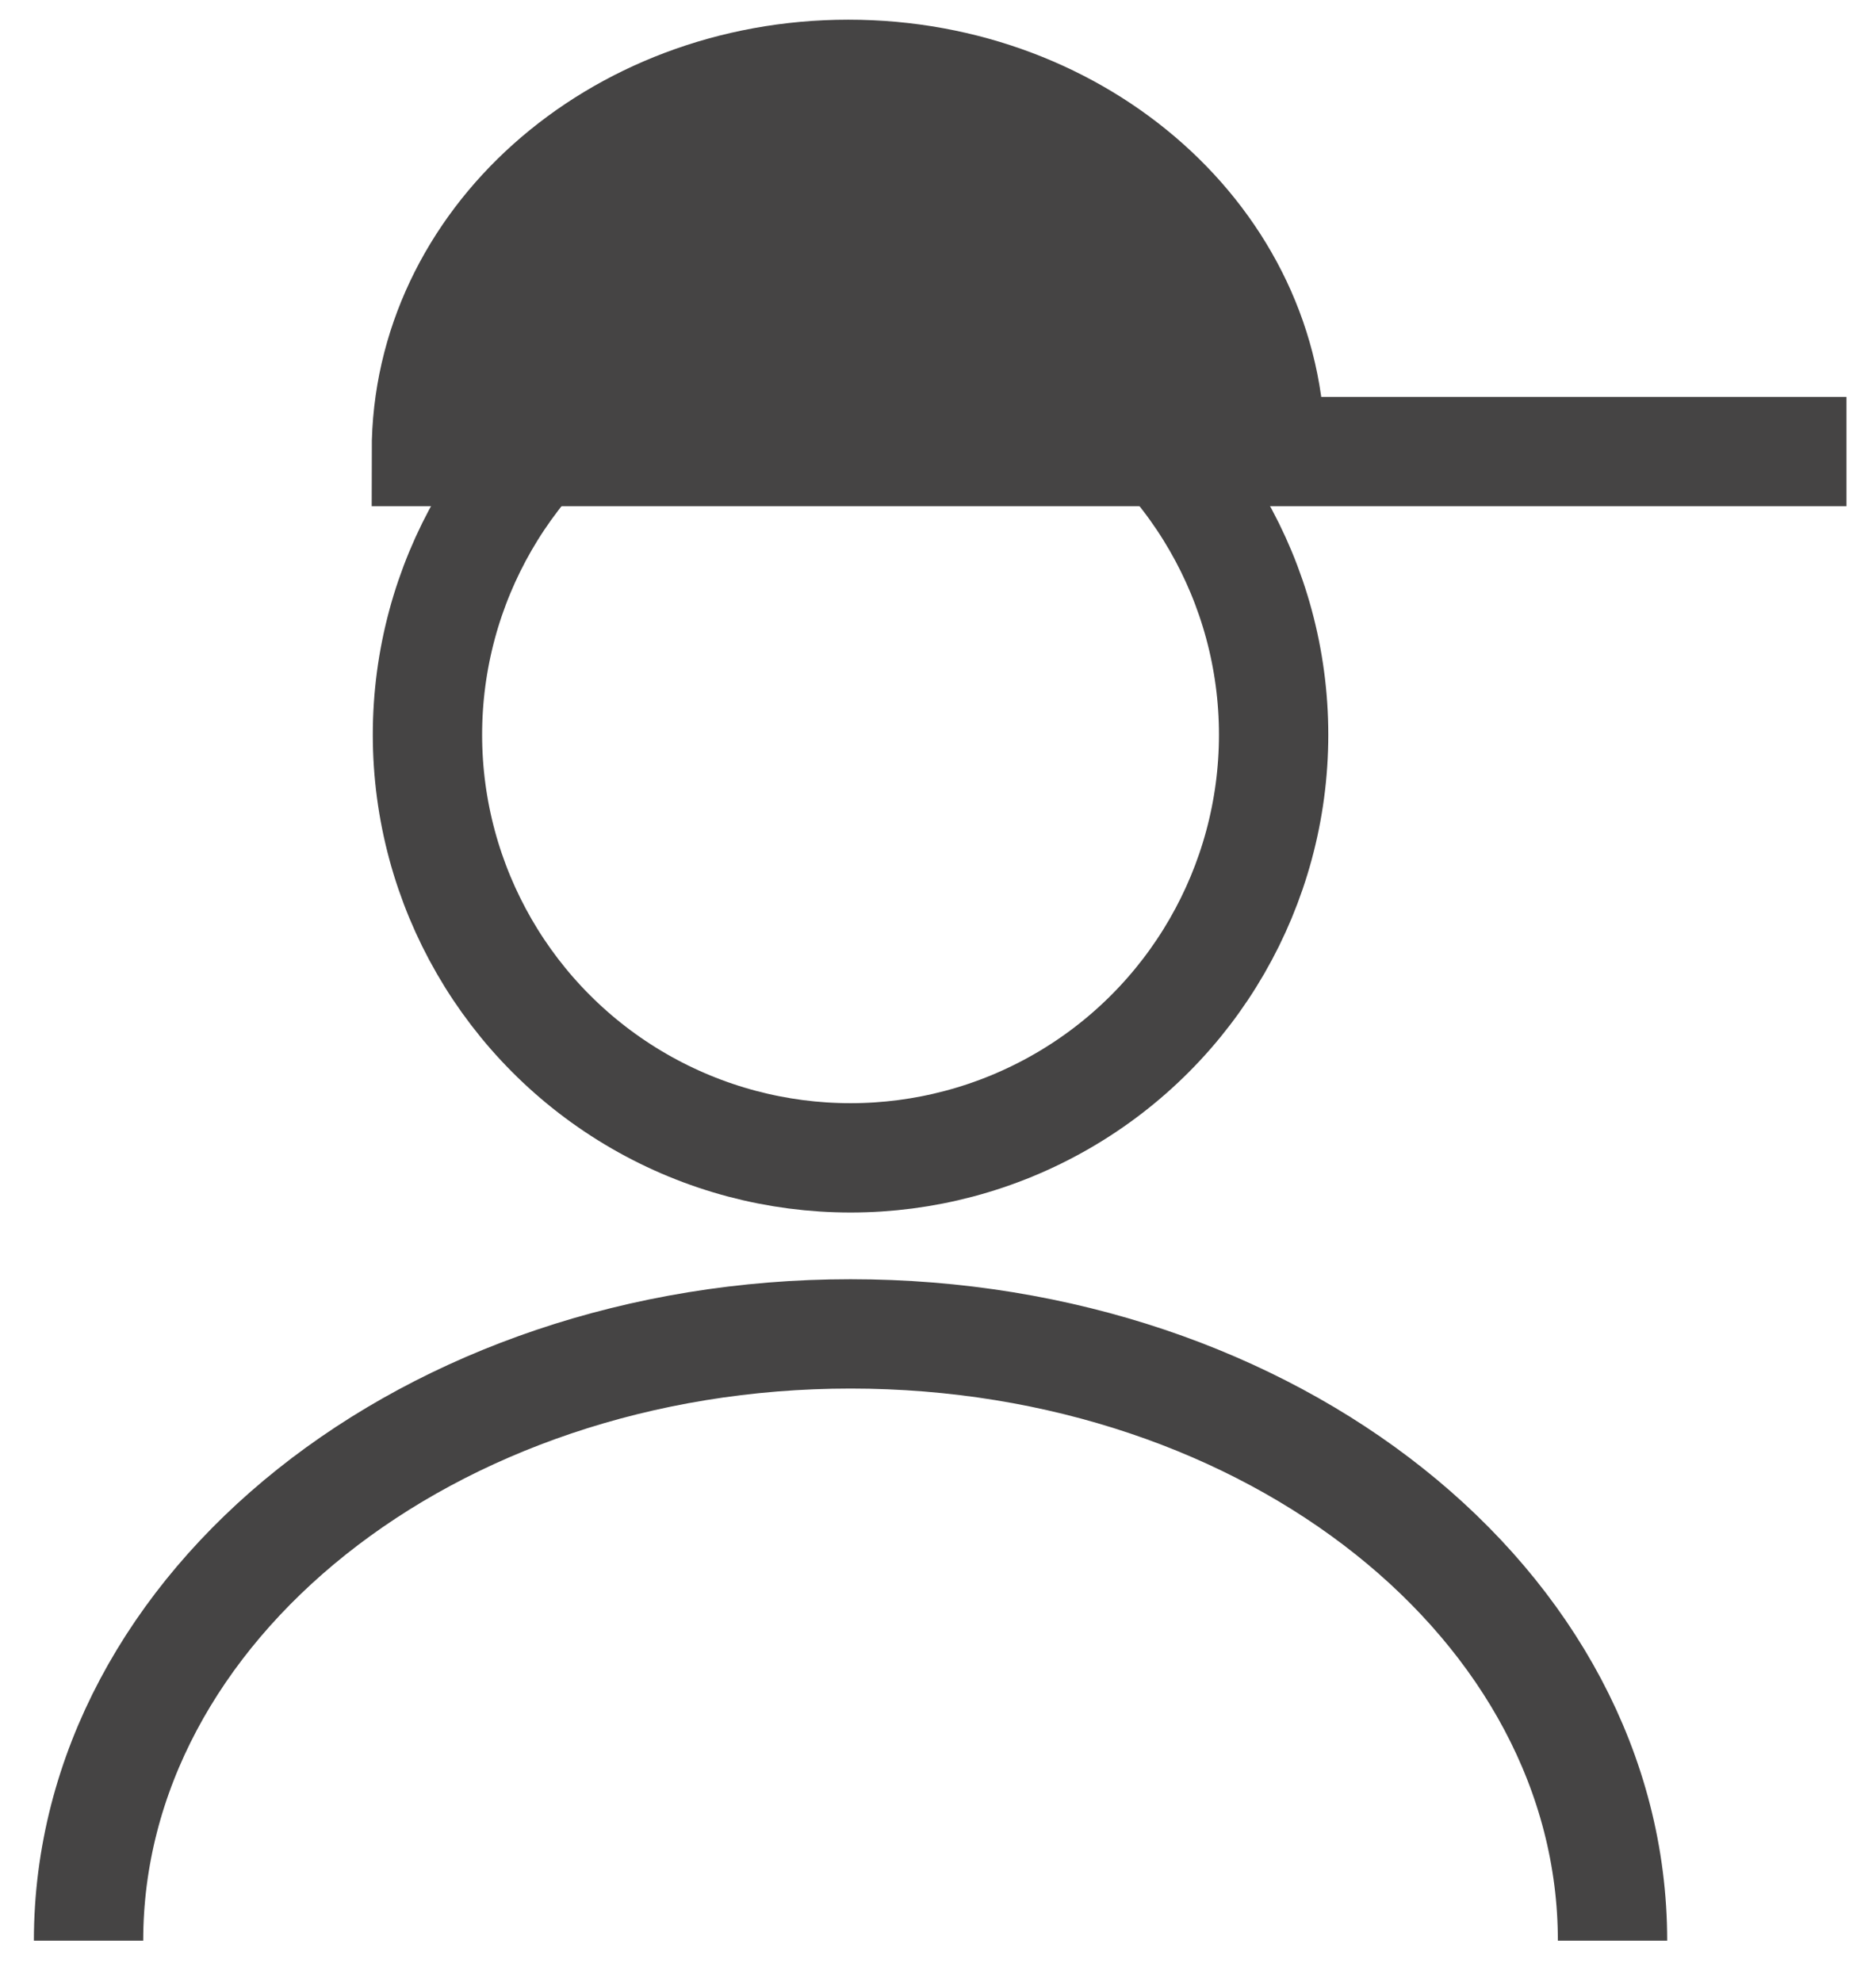 <?xml version="1.0" encoding="UTF-8"?>
<svg id="Ebene_1" data-name="Ebene 1" xmlns="http://www.w3.org/2000/svg" viewBox="0 0 17.16 18.13">
  <defs>
    <style>
      .cls-1 {
        fill: #454444;
      }

      .cls-1, .cls-2 {
        stroke: #454444;
        stroke-miterlimit: 10;
      }

      .cls-2 {
        fill: none;
      }
    </style>
  </defs>
  <path class="cls-2" d="M.81,17.75c0-3.06,3.12-5.55,6.97-5.55s6.97,2.48,6.97,5.55"/>
  <circle class="cls-2" cx="7.78" cy="6.72" r="3.87"/>
  <path class="cls-1" d="M11.62,4.13c0-1.91-1.73-3.45-3.86-3.45s-3.86,1.54-3.86,3.45h12.99"/>
</svg>